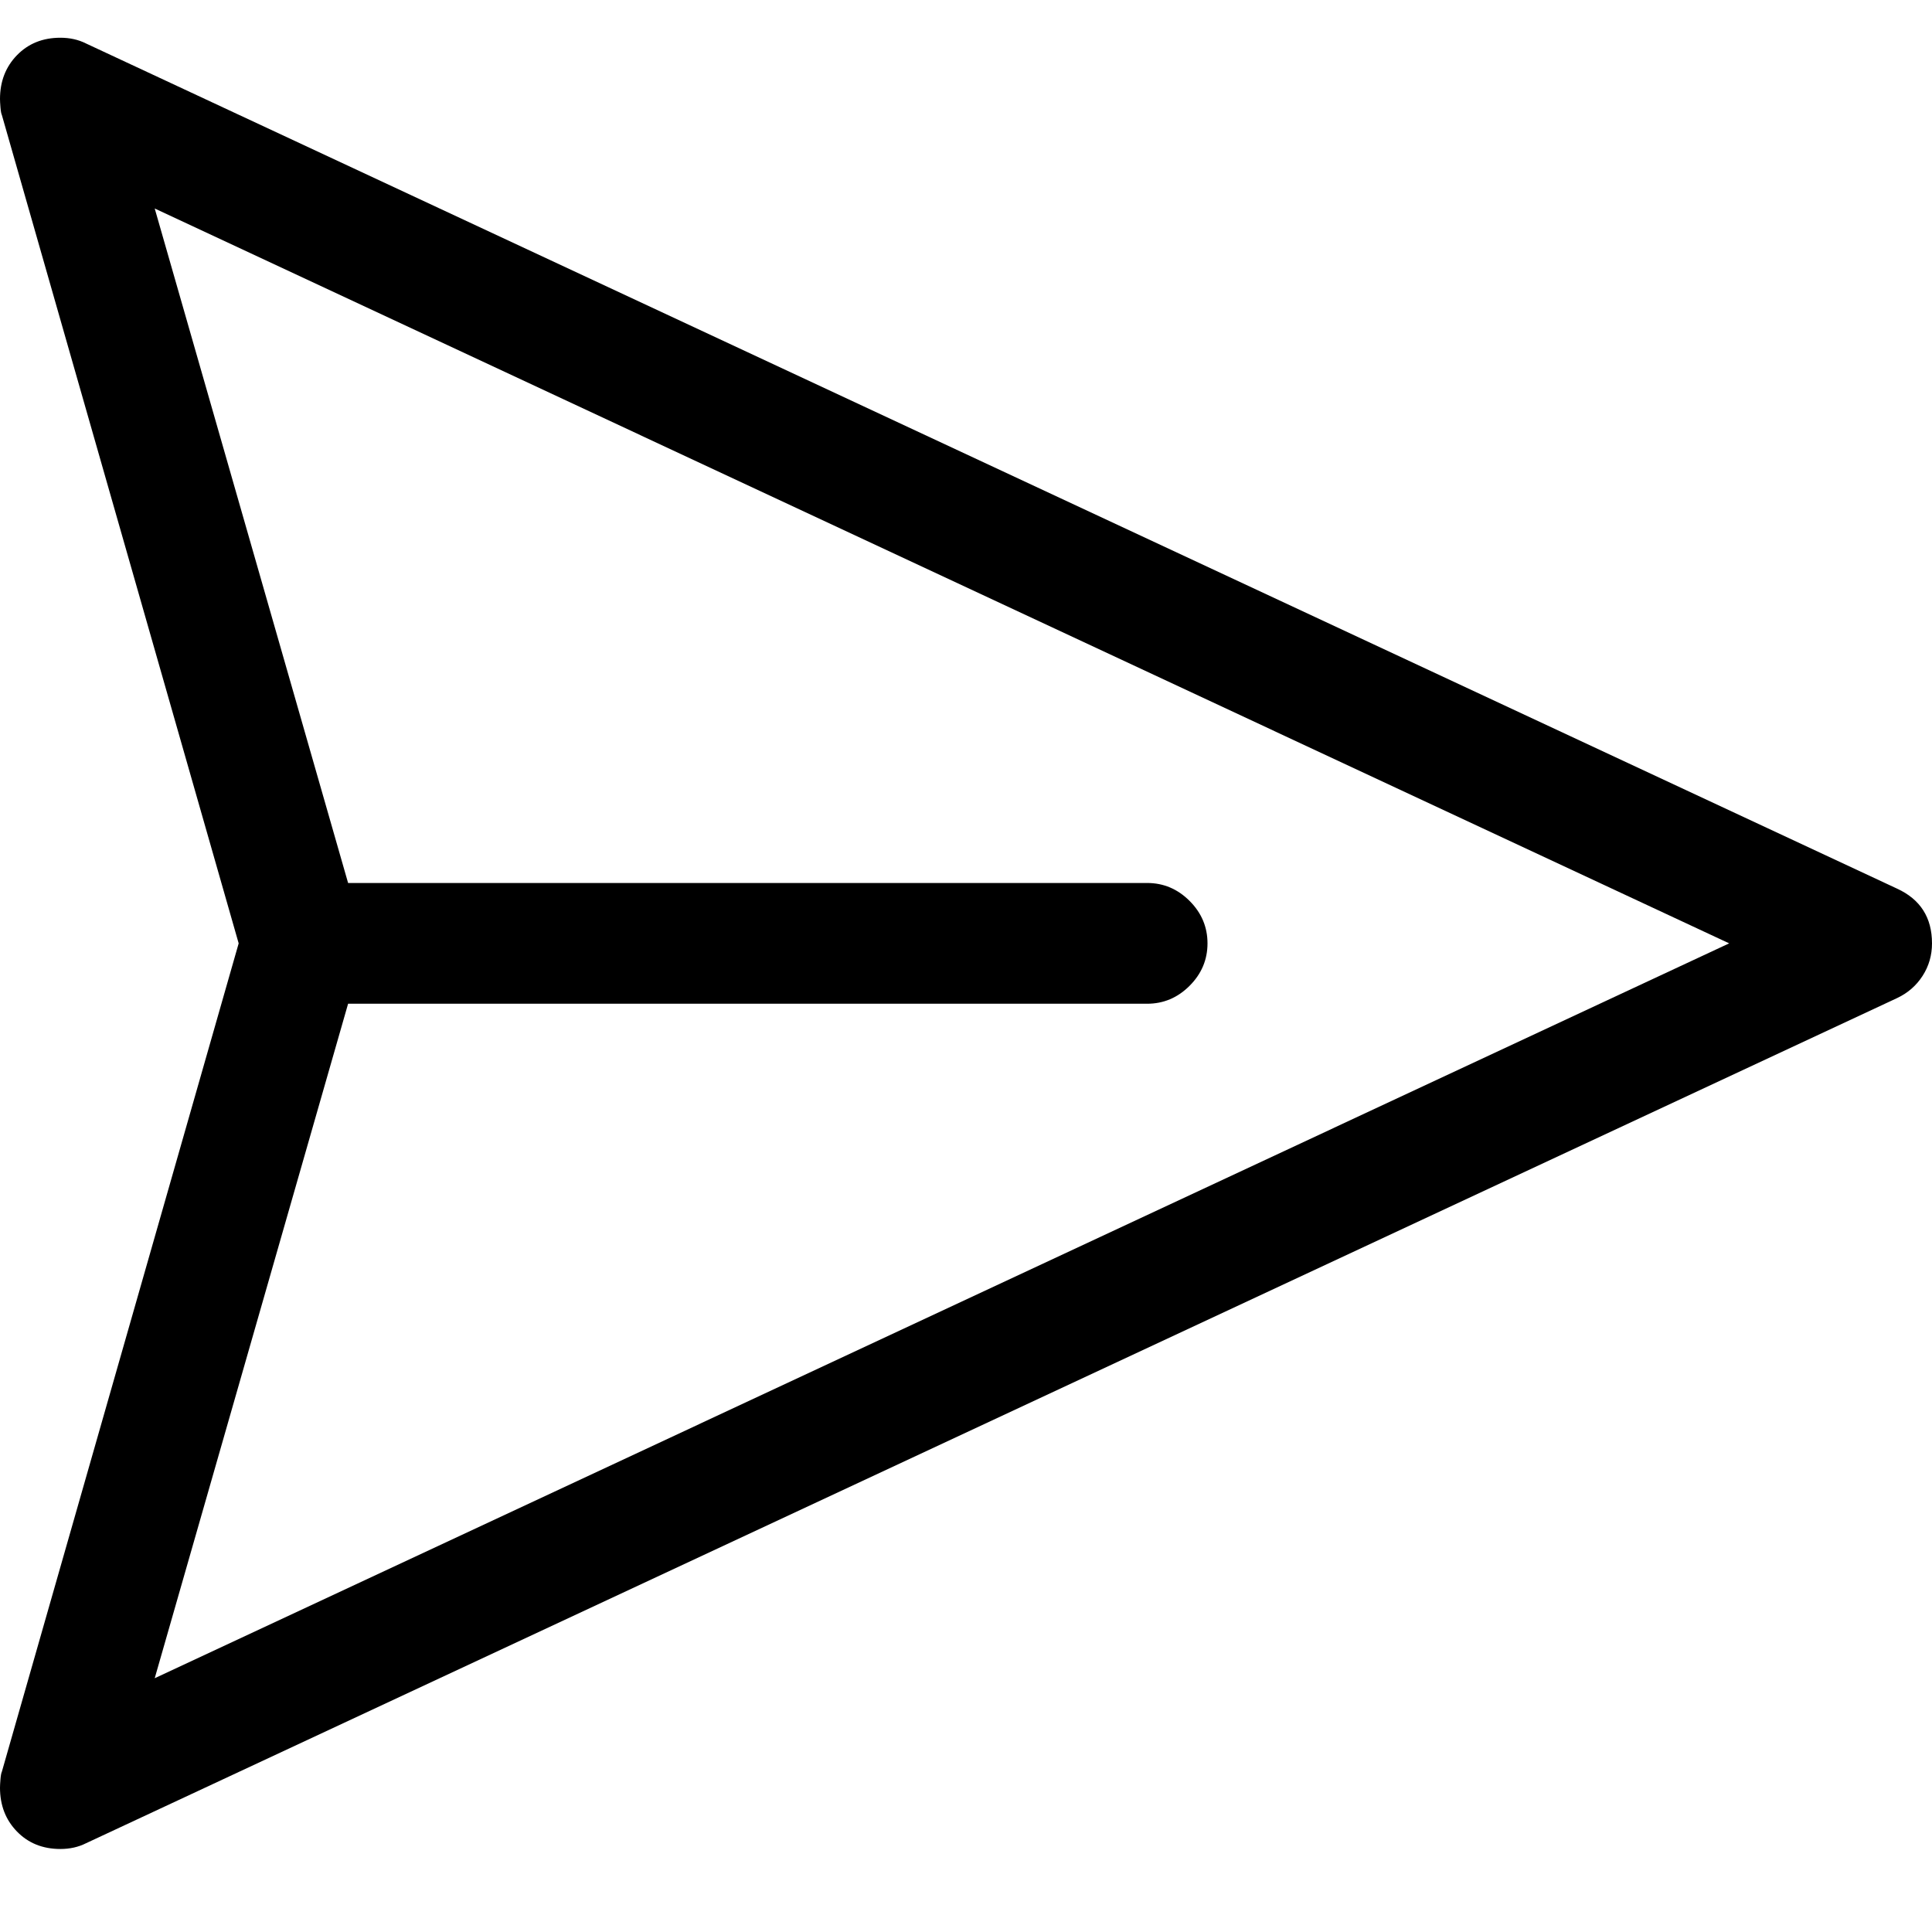 <?xml version="1.0" encoding="utf-8"?>
<svg id="" width="16" height="16" style="width:16px;height:16px;" version="1.1"
    xmlns="http://www.w3.org/2000/svg" viewBox="0 0 2048 2048" enable-background="new 0 0 2048 2048"
    xml:space="preserve"><path fill="#000000" transform="translate(0, 40)" d="M2 82 q-1 -2 -1.5 -8 q-0.5 -6 -0.5 -9 q0 -28 18 -46.5 q18 -18.5 46 -18.5 q15 0 27 6 l1920 896 q37 17 37 58 q0 19 -10 34.5 q-10 15.5 -27 23.5 l-1920 896 q-12 6 -27 6 q-28 0 -46 -18.5 q-18 -18.5 -18 -46.5 q0 -3 0.5 -9 q0.5 -6 1.5 -8 l251 -878 l-251 -878 ZM164 181 l205 715 l847 0 q26 0 45 19 q19 19 19 45 q0 26 -19 45 q-19 19 -45 19 l-847 0 l-205 715 l1669 -779 l-1669 -779 Z"/></svg>